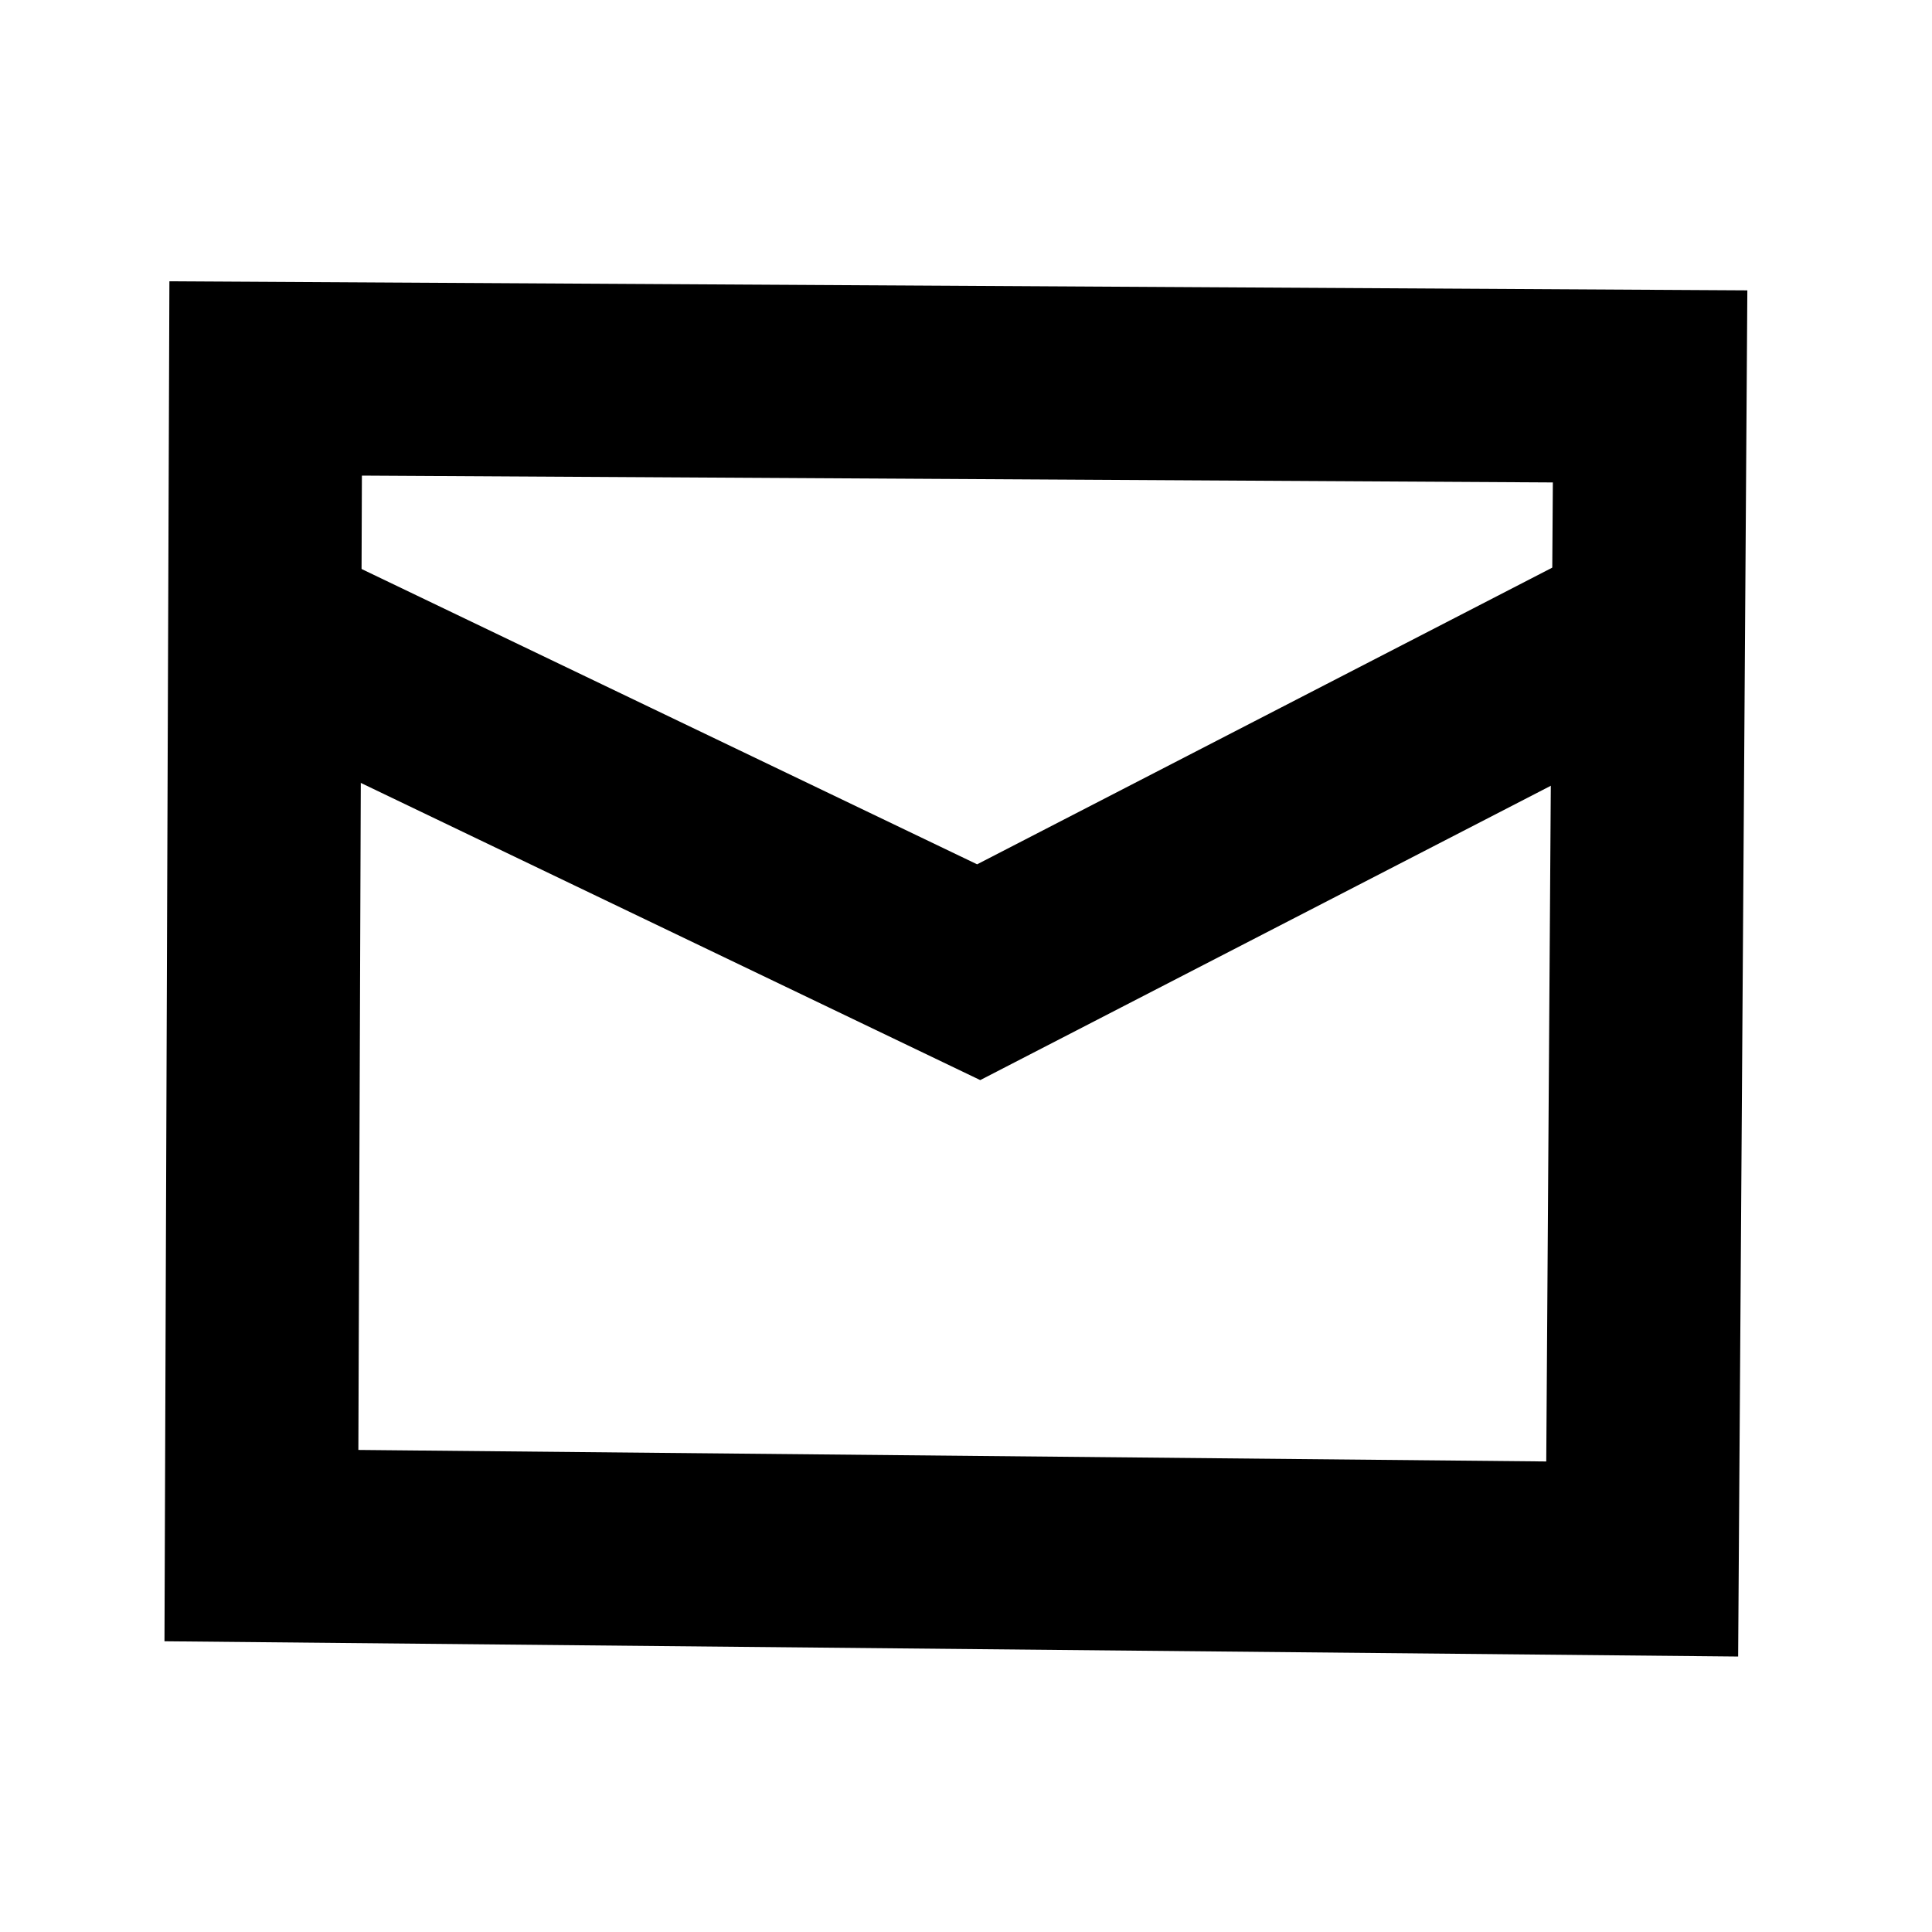 <?xml version="1.0" encoding="UTF-8"?><svg id="Layer_3" xmlns="http://www.w3.org/2000/svg" viewBox="0 0 80 80"><defs><style>.cls-1{fill:none;stroke:#000;stroke-miterlimit:10;stroke-width:8px;}</style></defs><polygon class="cls-1" points="11 15.671 10.825 64 68 64.555 68.327 16 11 15.671"/><polyline class="cls-1" points="11.342 26.256 40.525 40.257 68.658 25.745"/></svg>